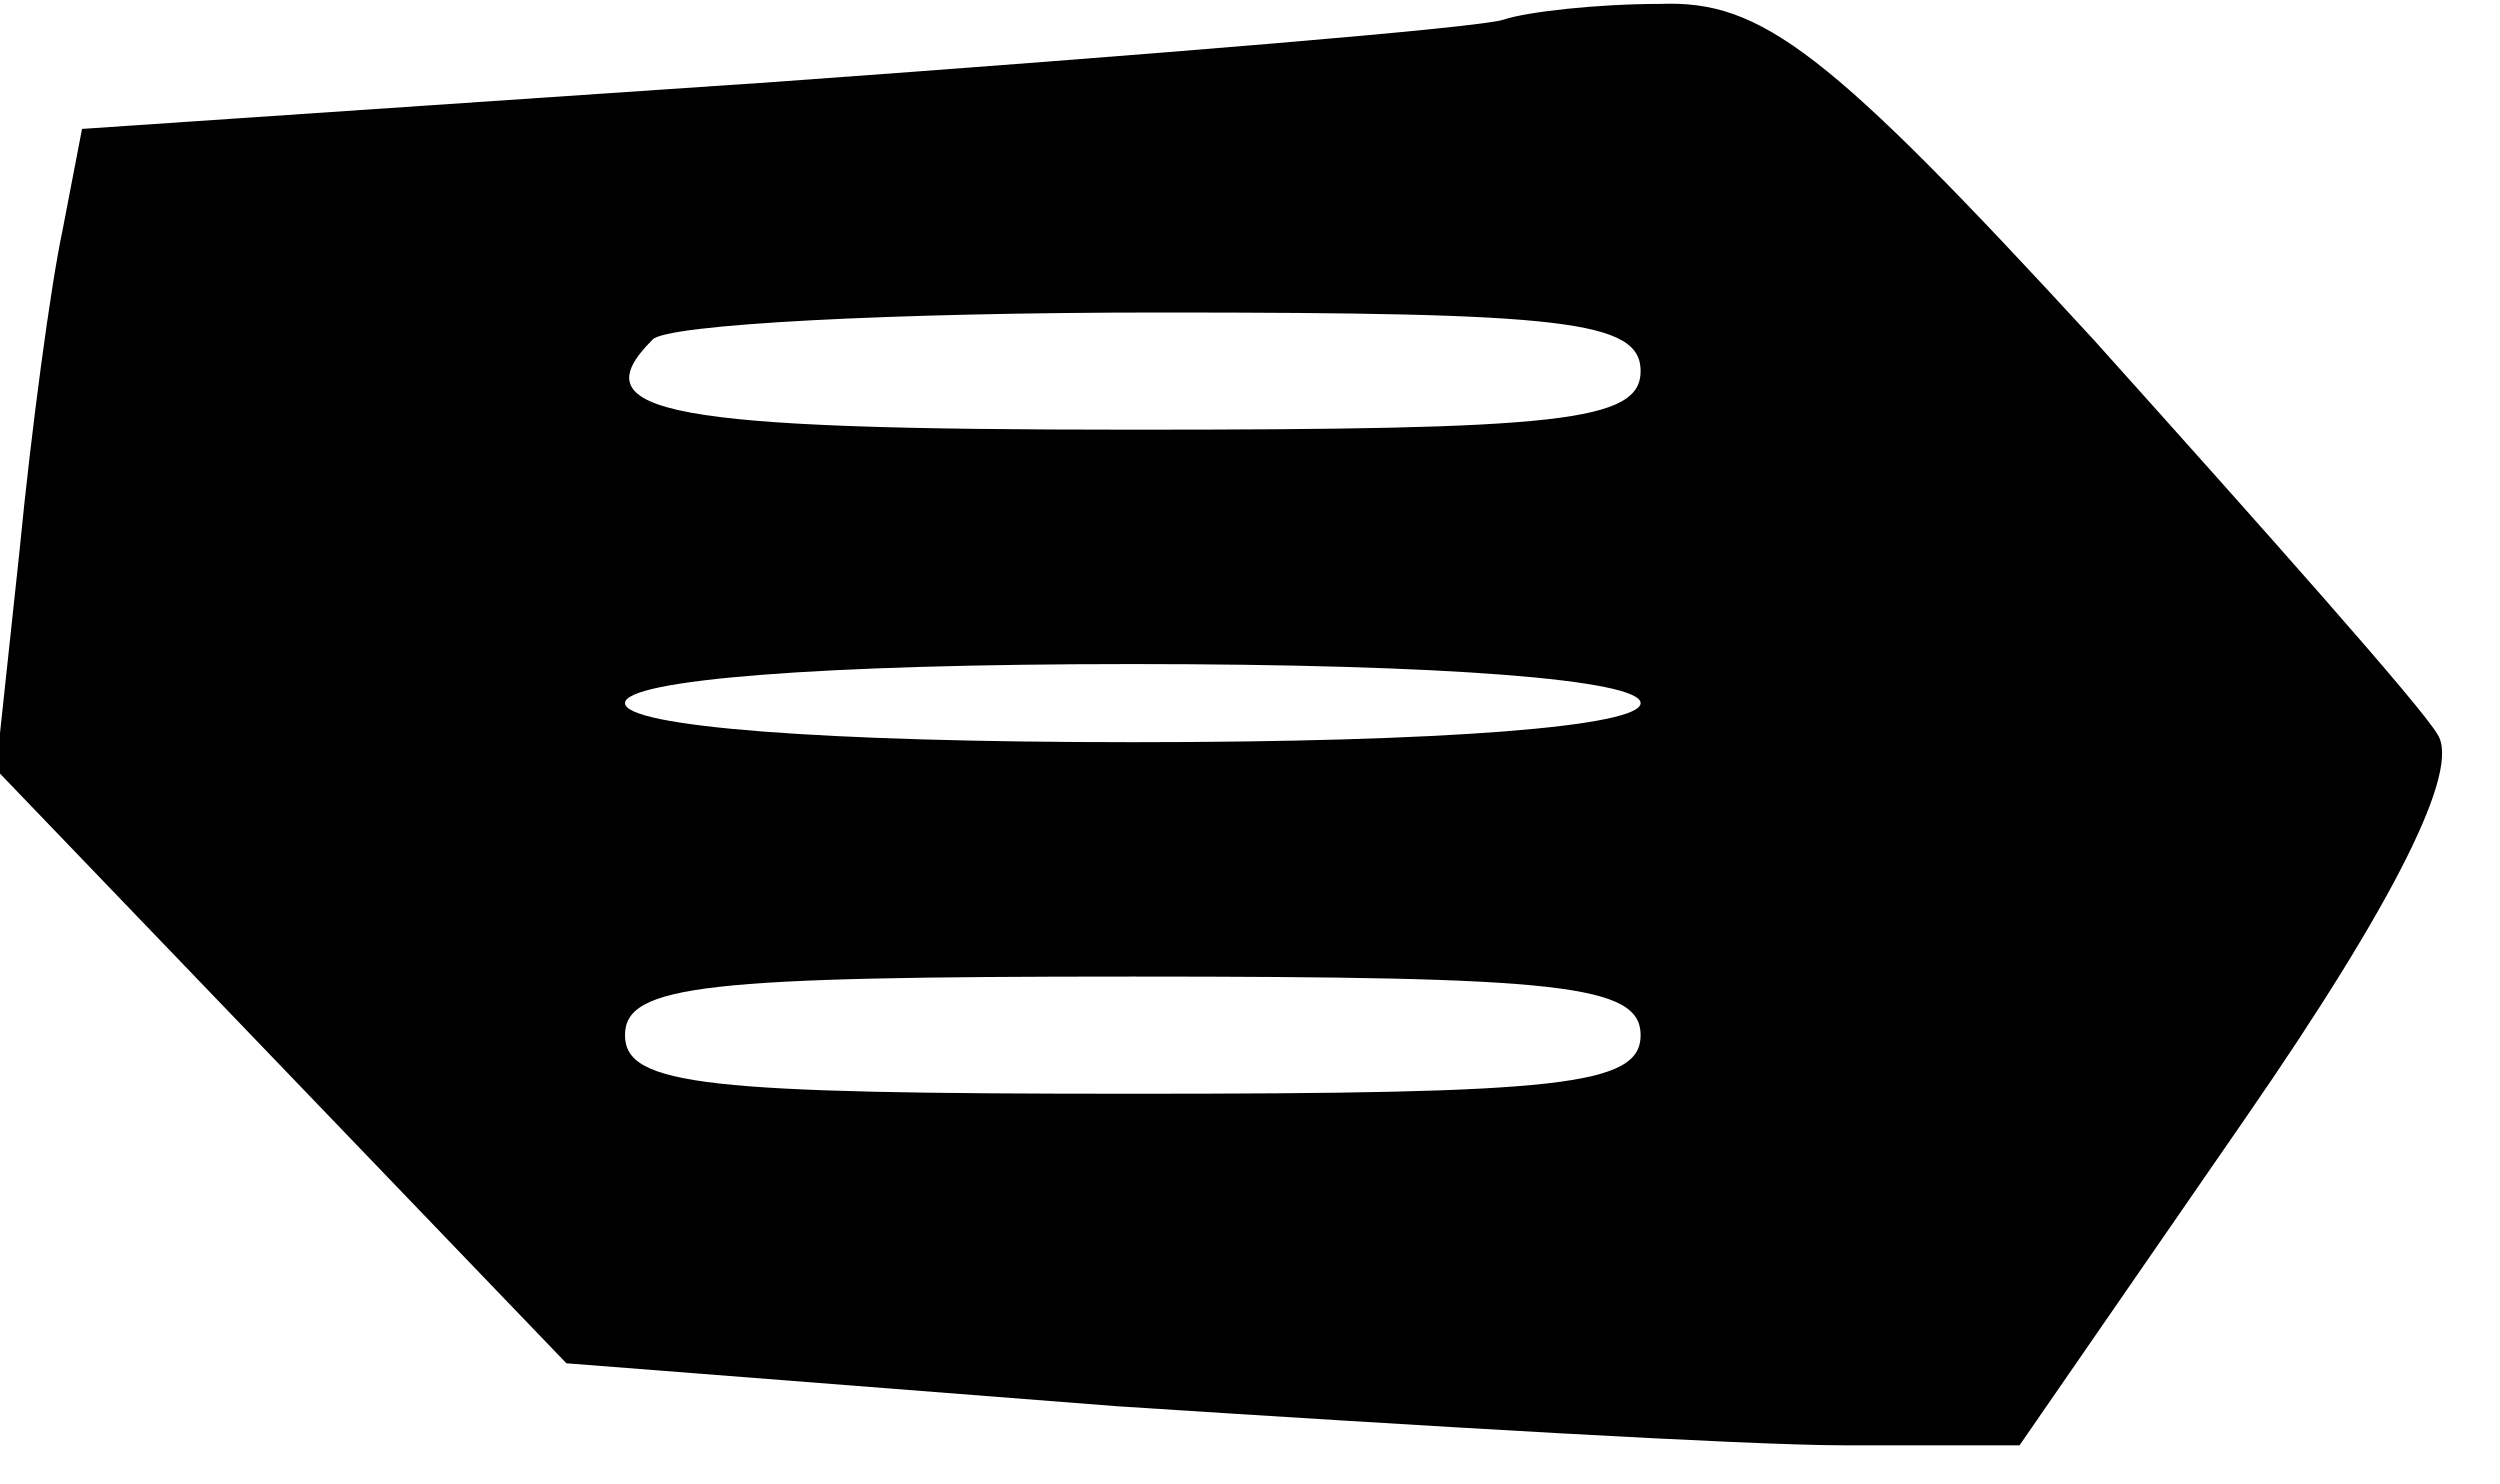 <?xml version="1.0" standalone="no"?>
<!DOCTYPE svg PUBLIC "-//W3C//DTD SVG 20010904//EN"
 "http://www.w3.org/TR/2001/REC-SVG-20010904/DTD/svg10.dtd">
<svg version="1.0" xmlns="http://www.w3.org/2000/svg"
 width="64pt" height="38pt" viewBox="0 0 64 38"
 preserveAspectRatio="xMidYMid meet">

<g transform="translate(0,38) scale(0.1,-0.1)"
fill="#000000" stroke="none">
<path d="M385 375 c-5 -2 -90 -9 -187 -16 l-177 -12 -5 -26 c-3 -14 -8 -51
-11 -82 l-6 -56 73 -76 73 -76 141 -11 c77 -5 161 -10 186 -10 l45 0 58 84
c38 55 55 89 49 98 -4 7 -44 52 -88 101 -68 74 -85 87 -111 86 -16 0 -34 -2
-40 -4z m35 -90 c0 -13 -21 -15 -130 -15 -119 0 -142 4 -123 23 3 4 62 7 130
7 103 0 123 -2 123 -15z m0 -85 c0 -6 -50 -10 -130 -10 -80 0 -130 4 -130 10
0 6 50 10 130 10 80 0 130 -4 130 -10z m0 -85 c0 -13 -21 -15 -130 -15 -109 0
-130 2 -130 15 0 13 21 15 130 15 109 0 130 -2 130 -15z"/>
</g>
</svg>
